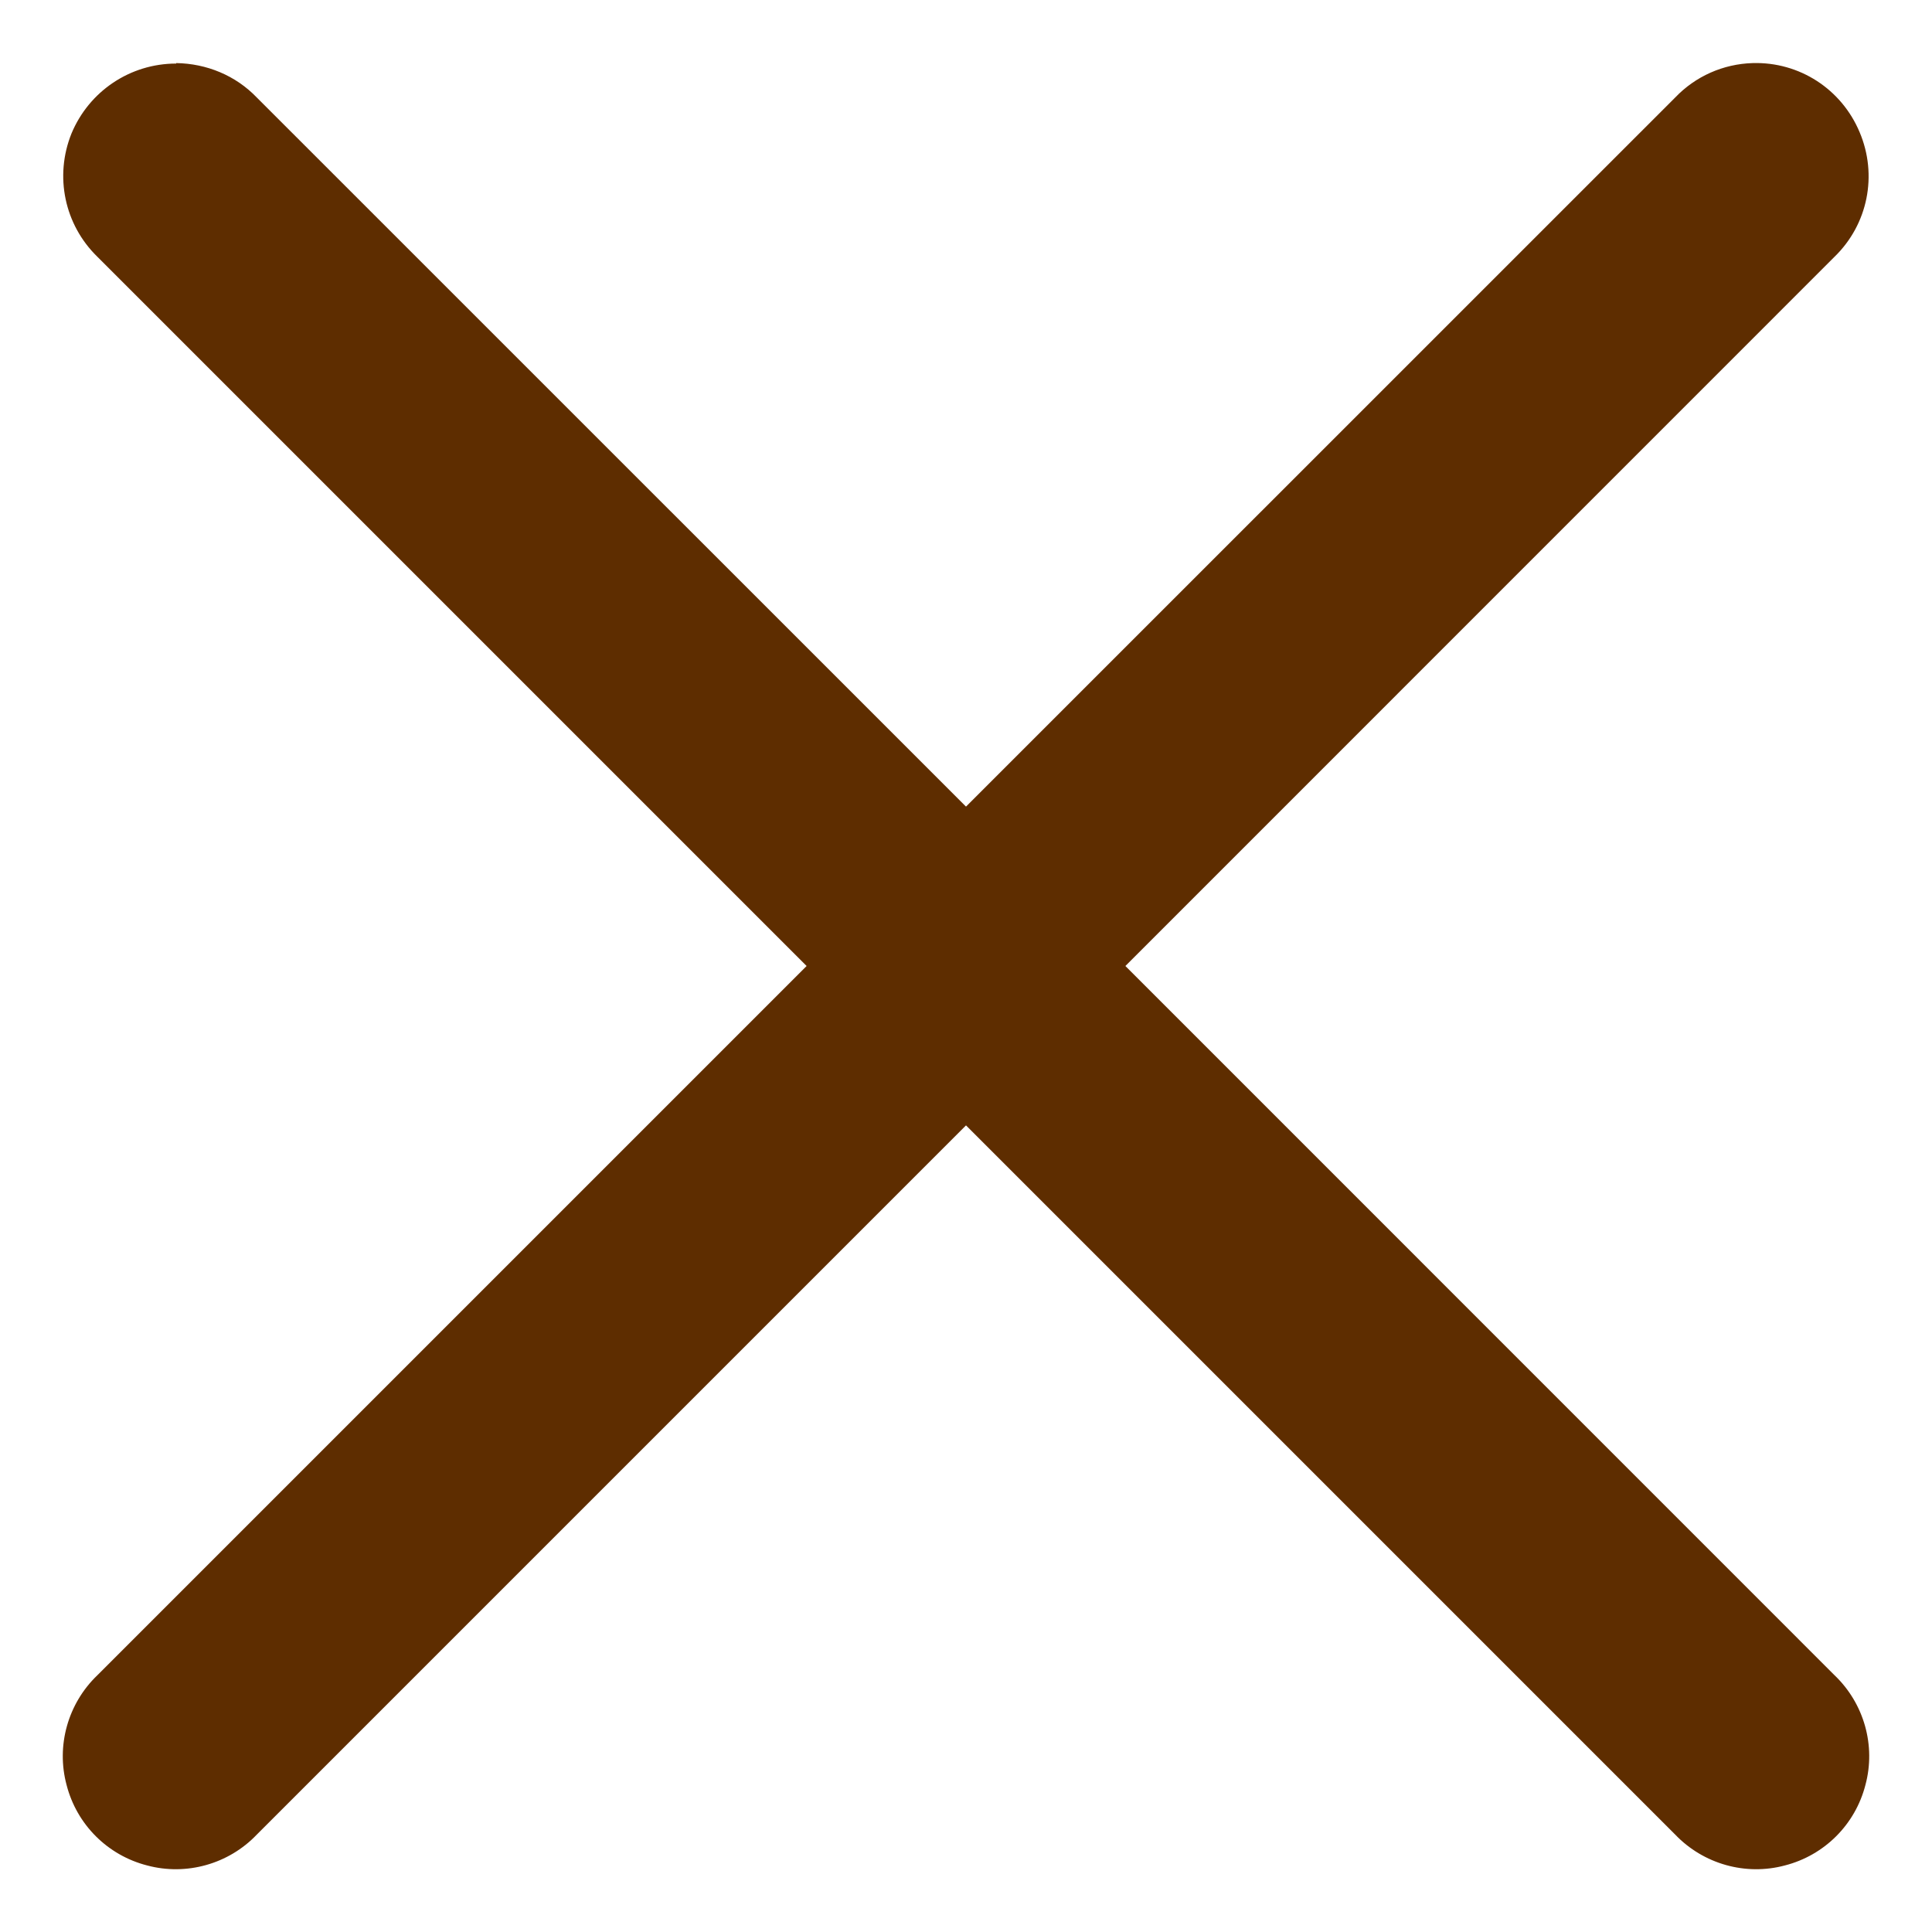 <svg width="20" height="20" viewBox="0 0 20 20" fill="none" xmlns="http://www.w3.org/2000/svg">
<path d="M1.824 0.658C1.346 0.658 0.922 0.945 0.74 1.382C0.562 1.824 0.667 2.326 1.008 2.658L8.35 10L1.008 17.342C0.703 17.634 0.58 18.071 0.689 18.477C0.794 18.887 1.113 19.206 1.523 19.311C1.929 19.42 2.367 19.297 2.658 18.992L10 11.65L17.342 18.992C17.634 19.297 18.071 19.42 18.477 19.311C18.887 19.206 19.206 18.887 19.311 18.477C19.42 18.071 19.297 17.634 18.991 17.342L11.65 10L18.991 2.658C19.338 2.321 19.438 1.811 19.251 1.369C19.064 0.922 18.627 0.639 18.144 0.653C17.838 0.662 17.551 0.79 17.342 1.009L10 8.35L2.658 1.009C2.439 0.781 2.139 0.658 1.824 0.653V0.658Z" fill="#5E2D00"/>
</svg>
